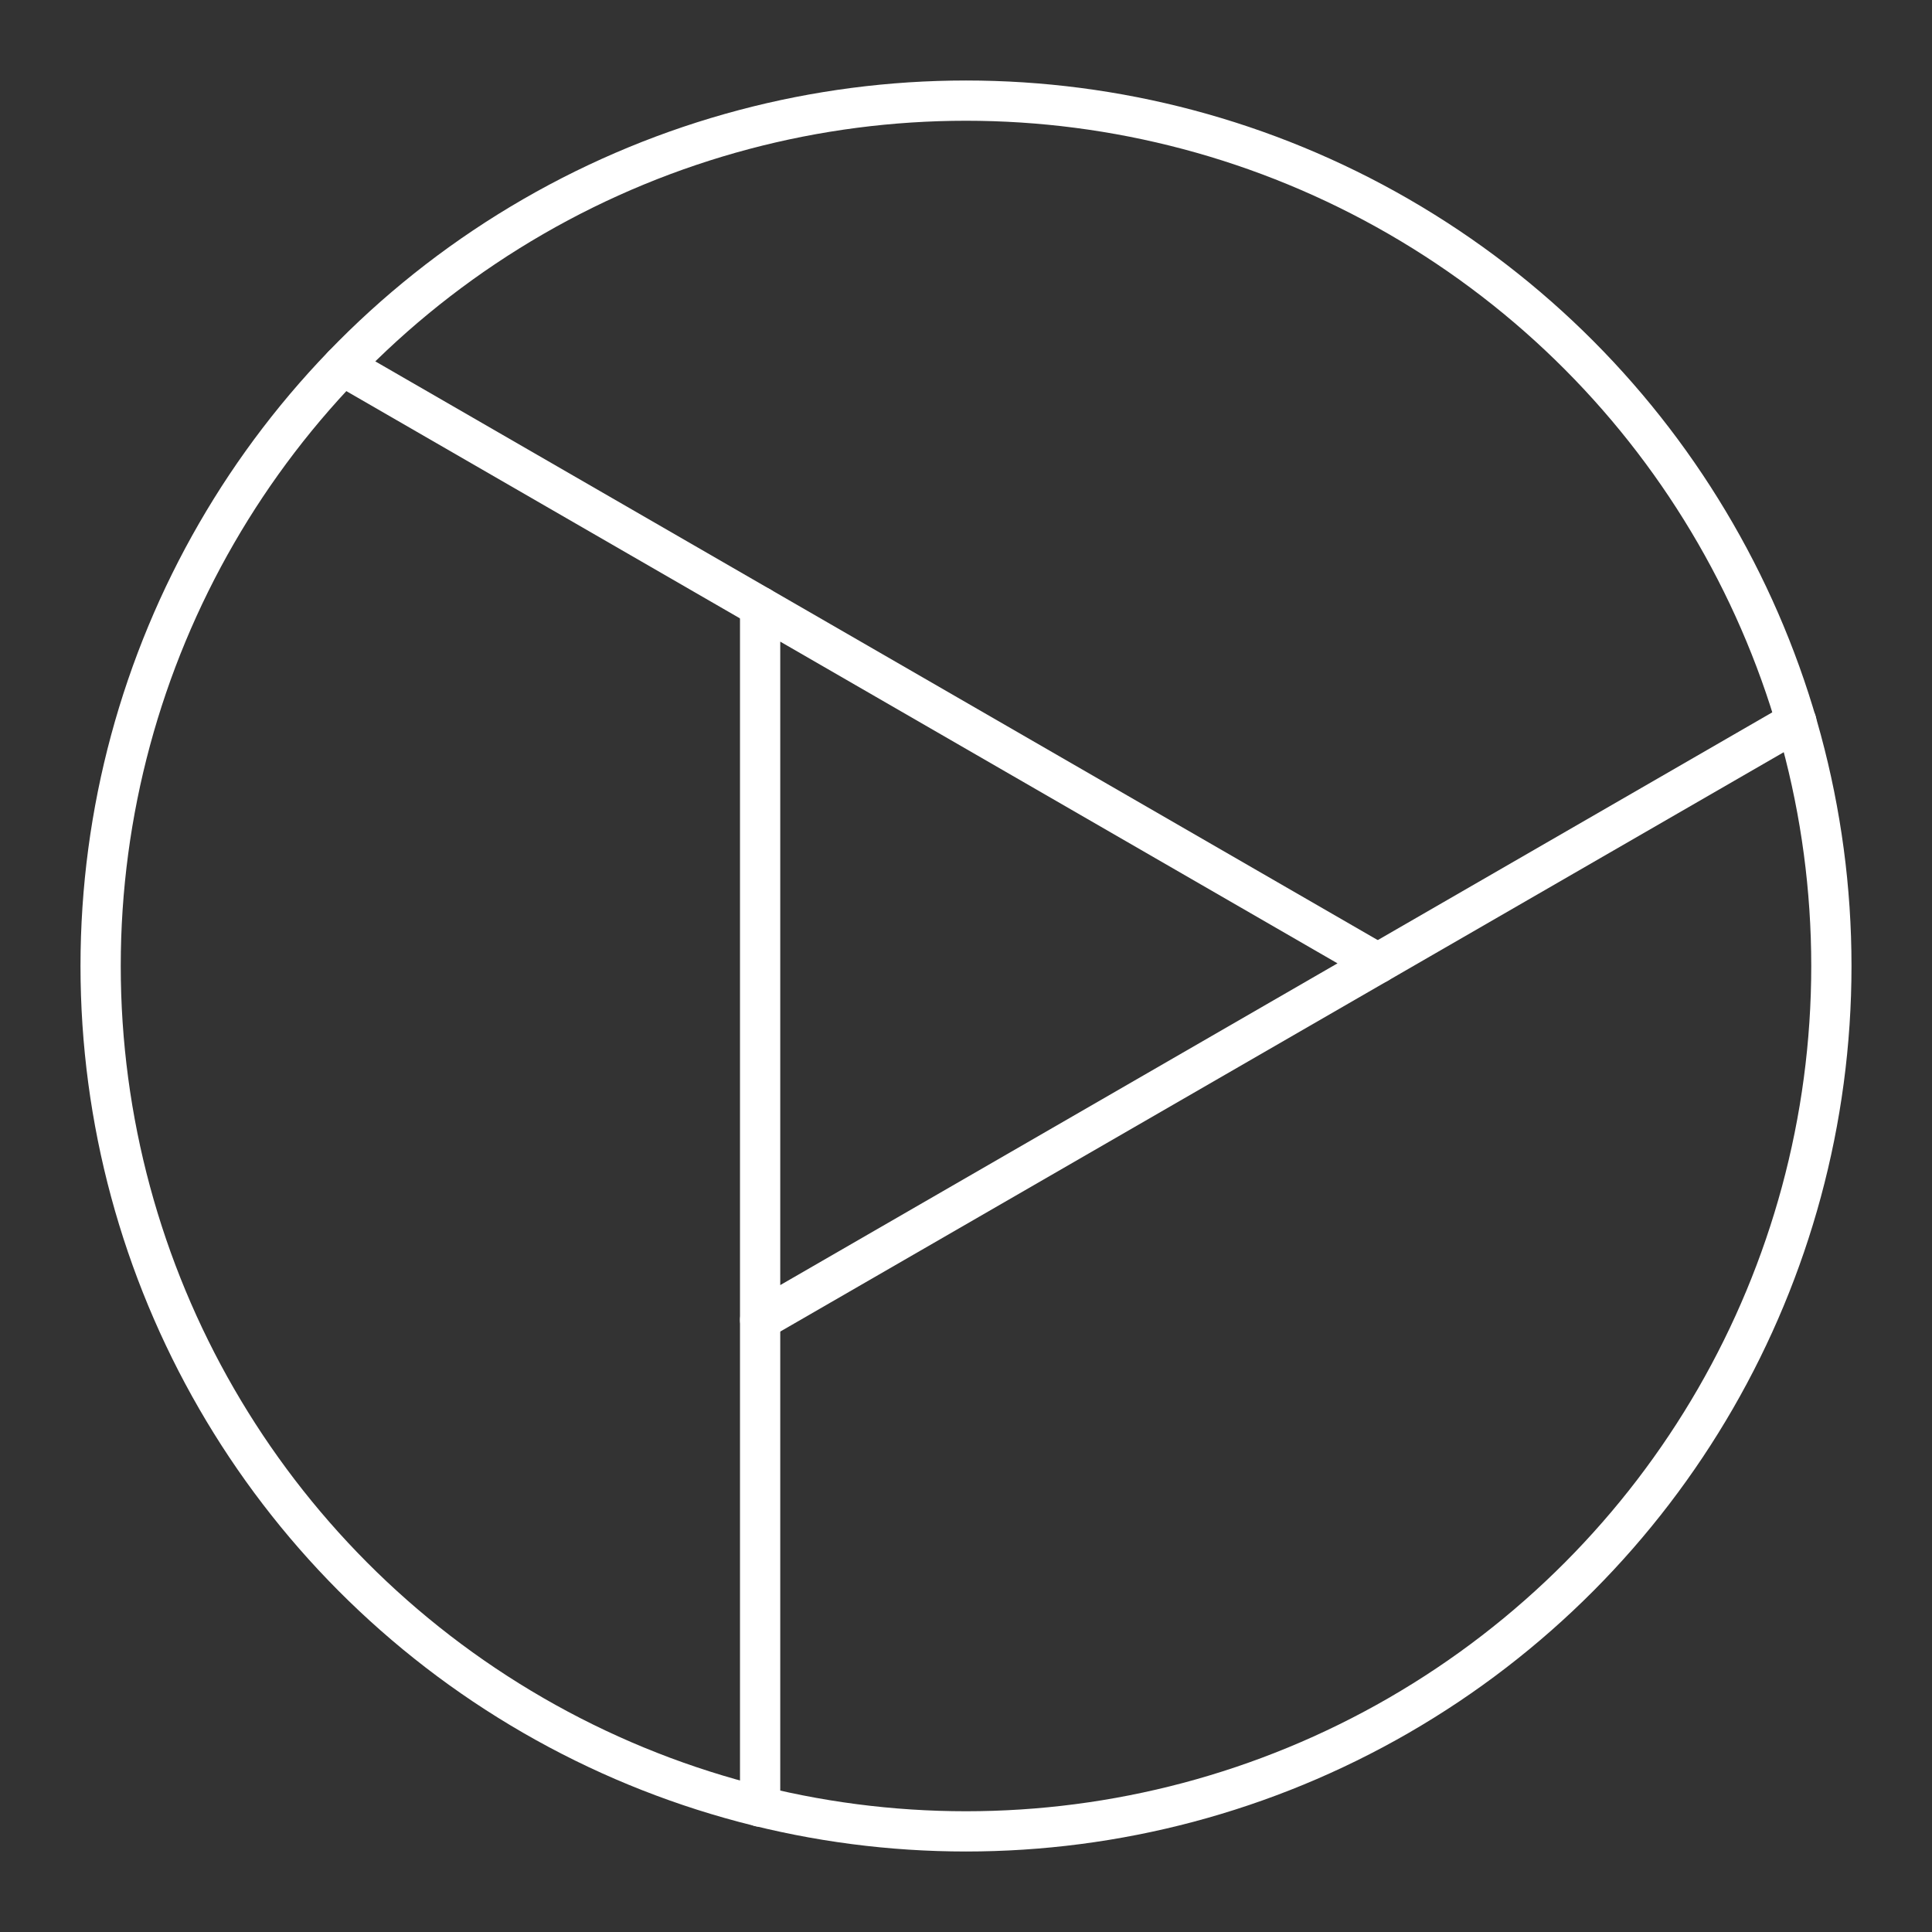<?xml version="1.0" encoding="UTF-8"?><svg id="b" xmlns="http://www.w3.org/2000/svg" viewBox="0 0 48 48"><rect x="0" y="0" width="48" height="48" fill="#333333" stroke="none"/><defs><style>.c{fill:none;stroke:#fff;stroke-linecap:round;stroke-linejoin:round;}</style></defs><circle class="c" cx="24" cy="24" r="21.5"/><polygon class="c" points="34.23 23.934 18.885 15.075 18.885 32.794 34.23 23.934"/><line class="c" x1="18.885" y1="15.075" x2="8.515" y2="9.088"/><line class="c" x1="18.885" y1="32.794" x2="18.885" y2="44.886"/><line class="c" x1="34.23" y1="23.934" x2="44.63" y2="17.93"/></svg>